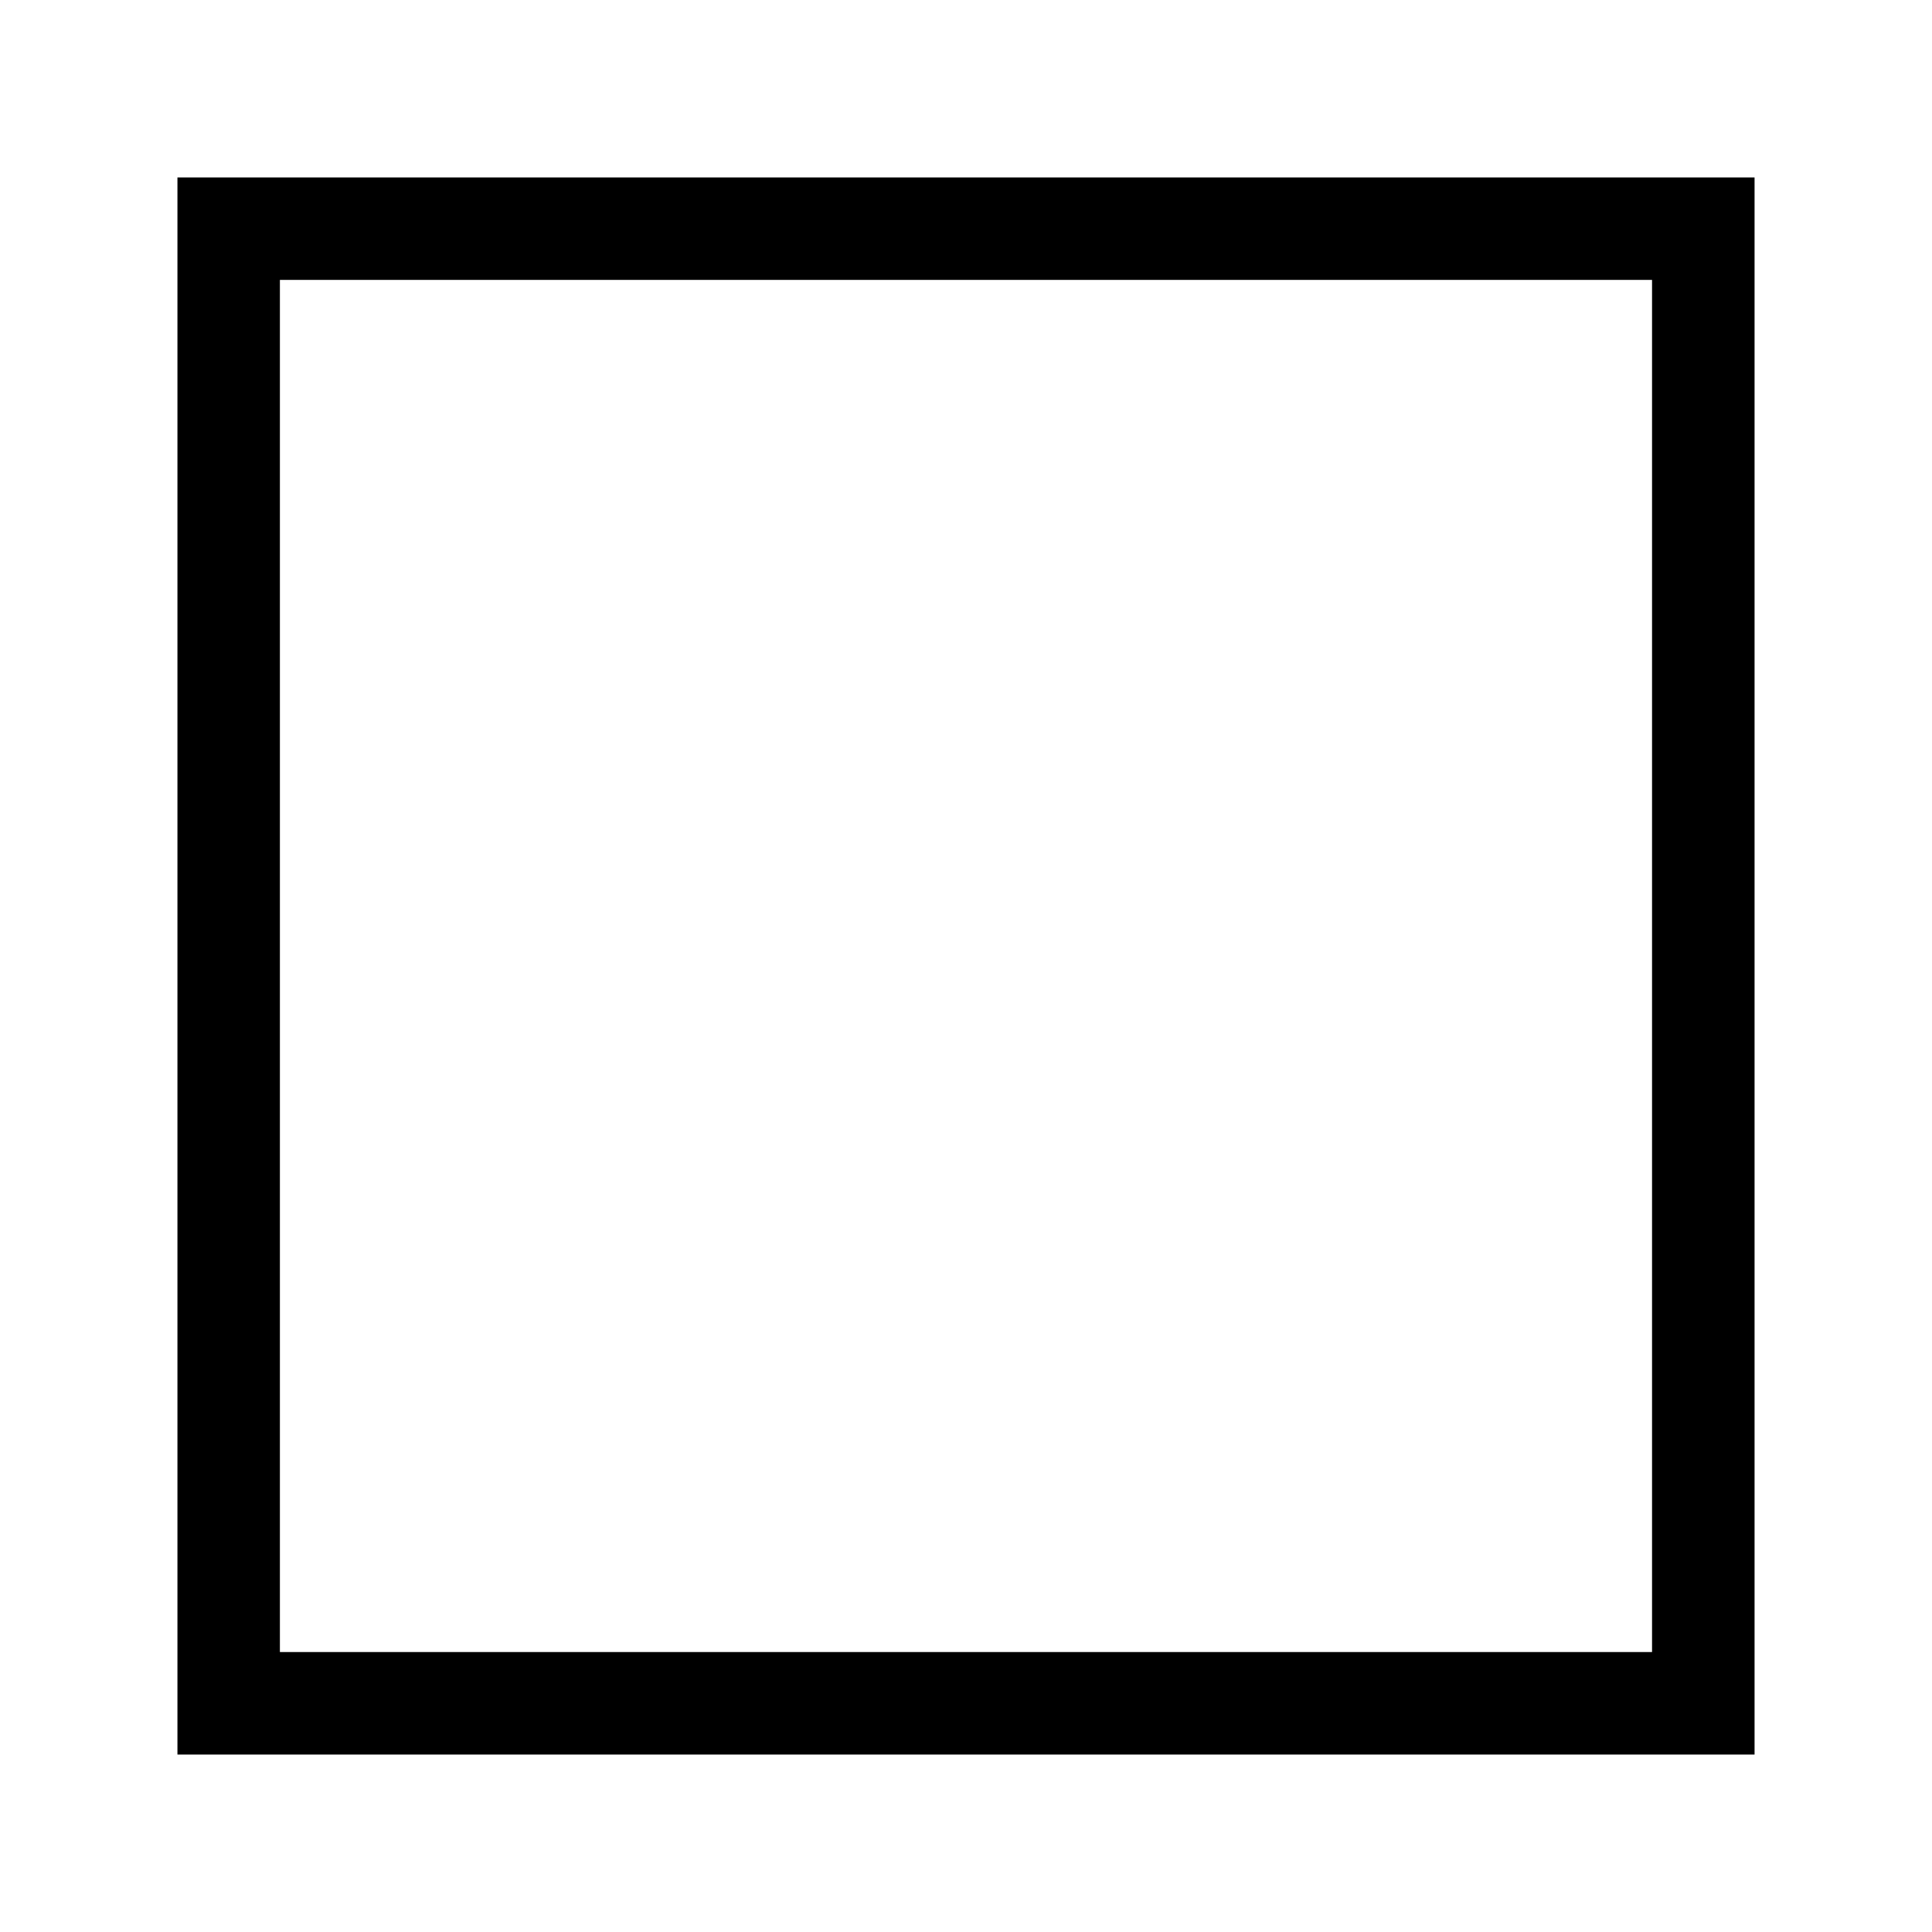 <!-- Generated by IcoMoon.io -->
<svg version="1.1" xmlns="http://www.w3.org/2000/svg" width="32" height="32" viewBox="0 0 32 32">
<path d="M29.061 29.061v-26.122h-26.122v26.122h26.122zM27.363 27.363h-22.727v-22.727h22.727v22.727z"></path>
</svg>
